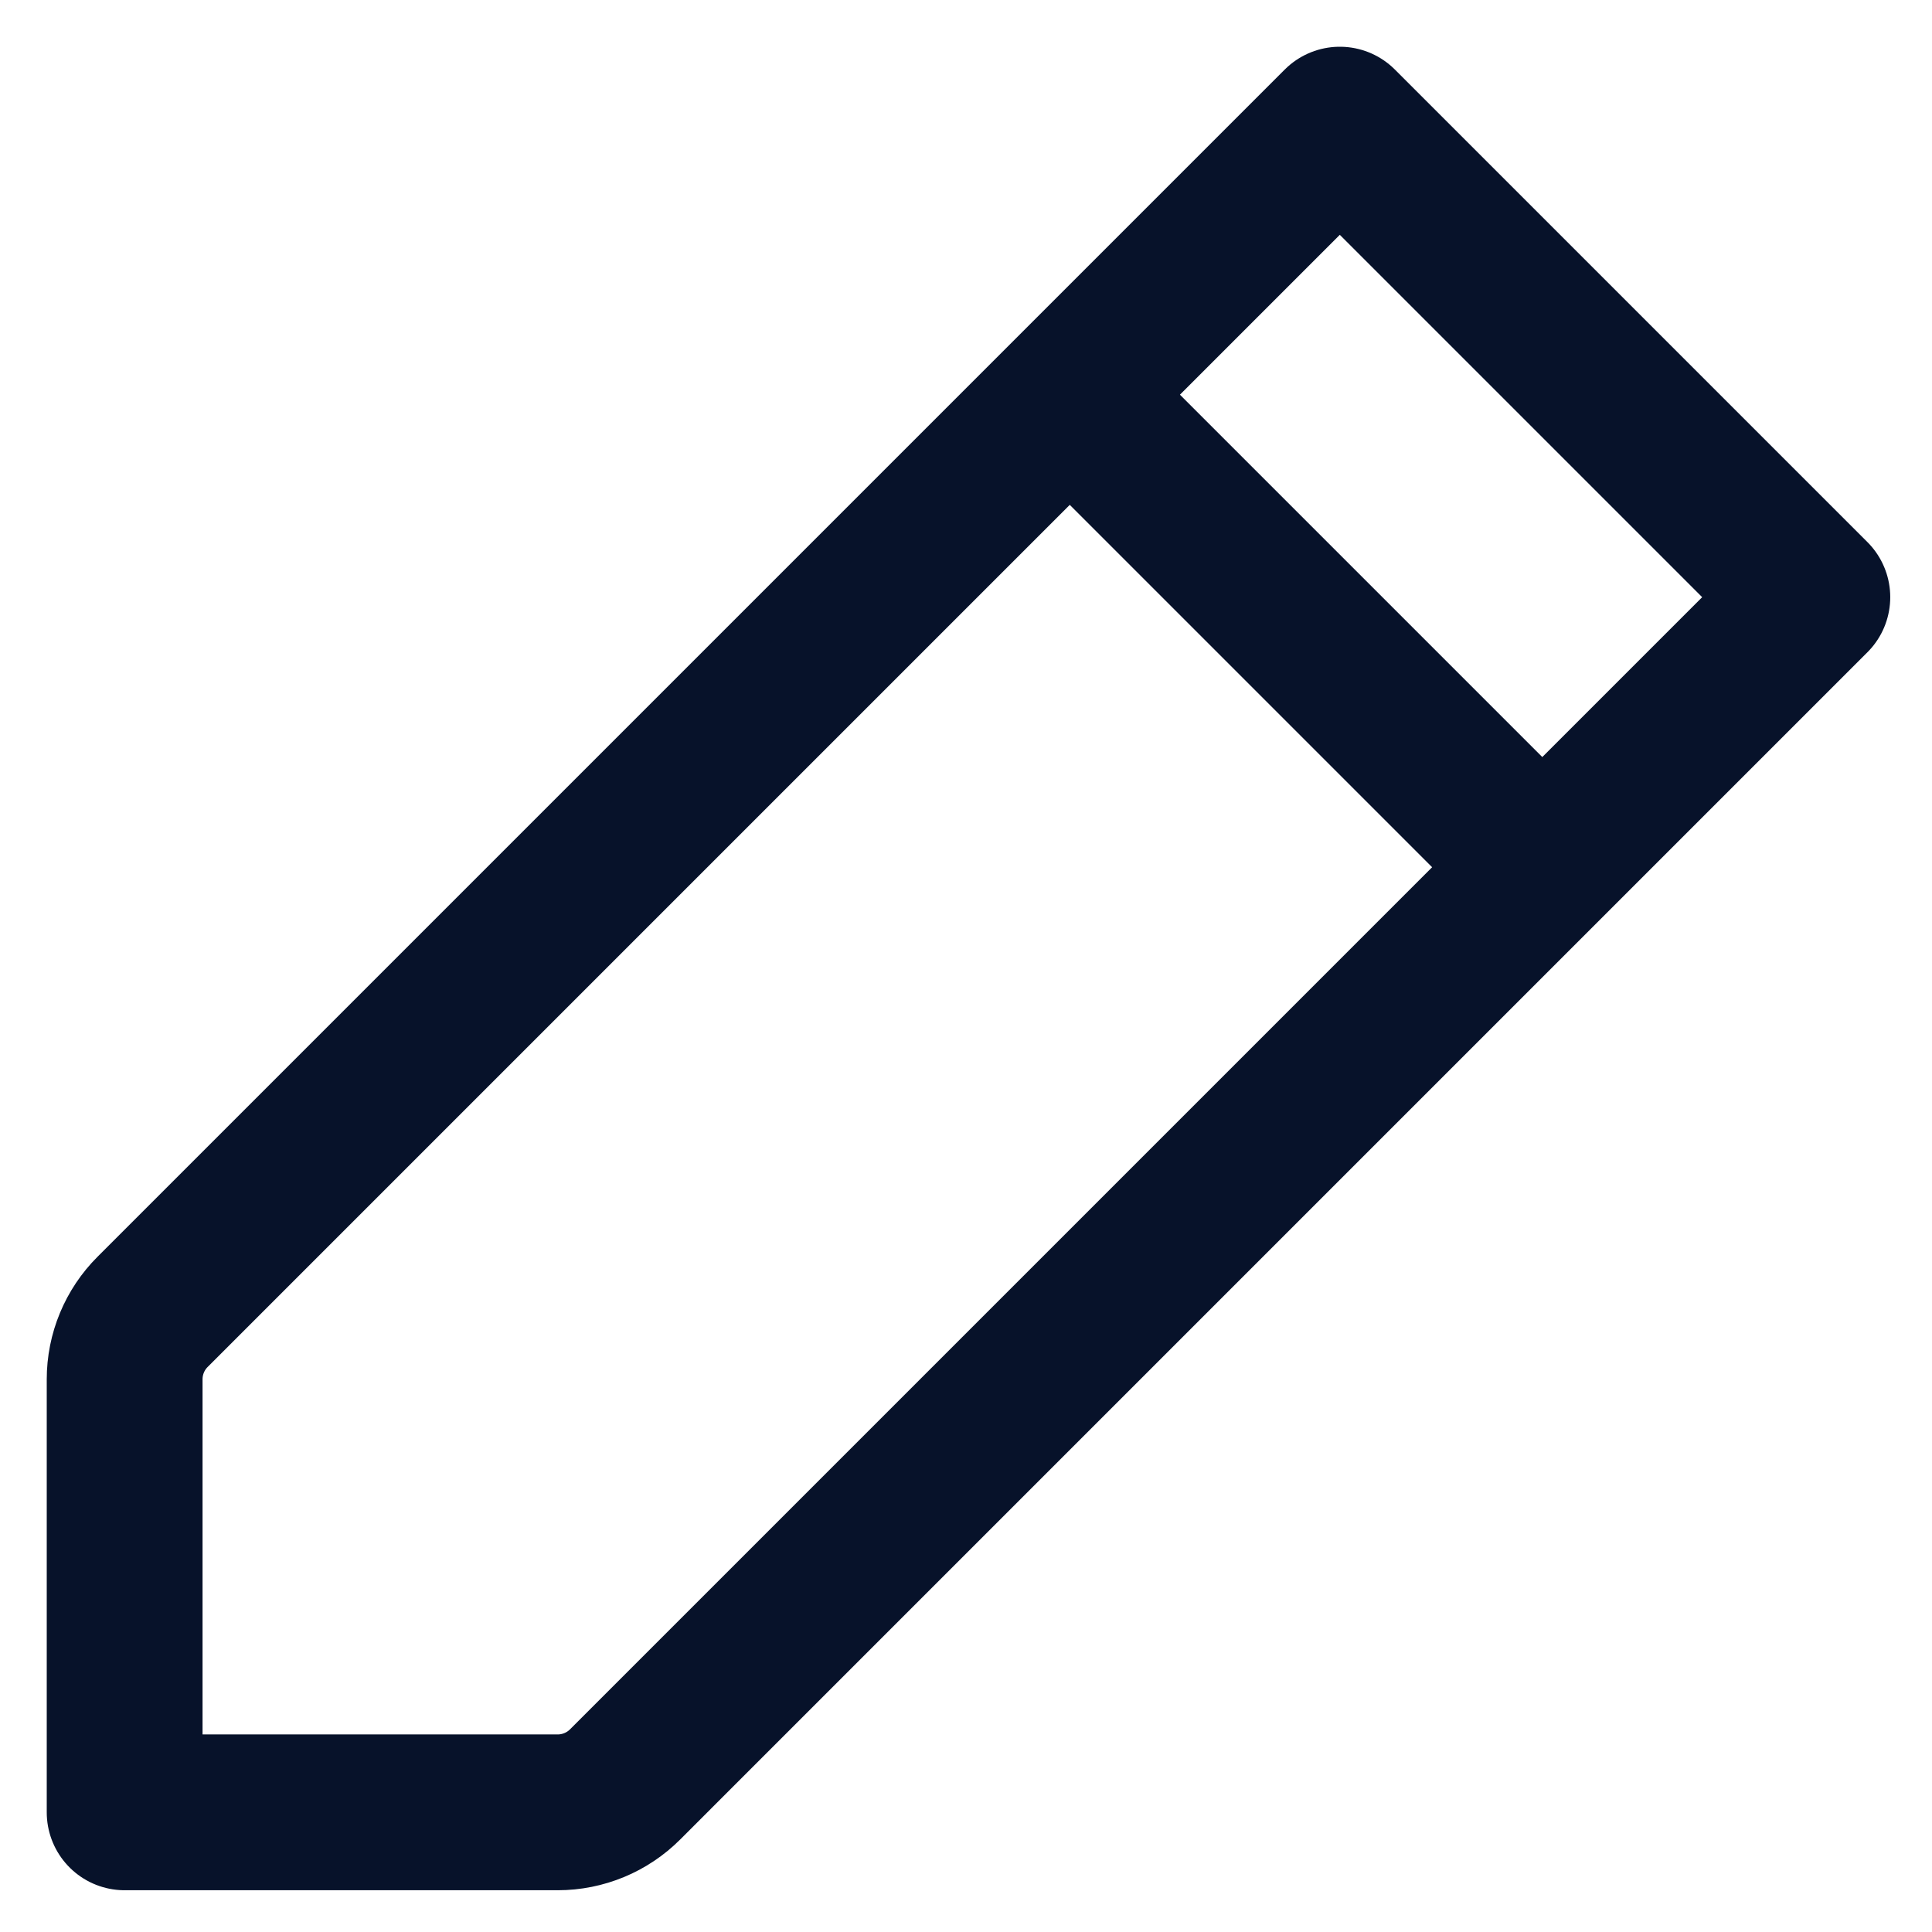 <svg width="31" height="31" viewBox="0 0 31 31" fill="none" xmlns="http://www.w3.org/2000/svg">
<path d="M17.165 6.333L21.498 2L29.08 9.582L24.747 13.915M17.165 6.333L2.449 21.049C2.161 21.336 2 21.726 2 22.132V29.08H8.948C9.354 29.08 9.744 28.919 10.031 28.631L24.747 13.915M17.165 6.333L24.747 13.915" stroke="#07122A" stroke-width="2.5" stroke-linecap="round" stroke-linejoin="round"/>
</svg>
